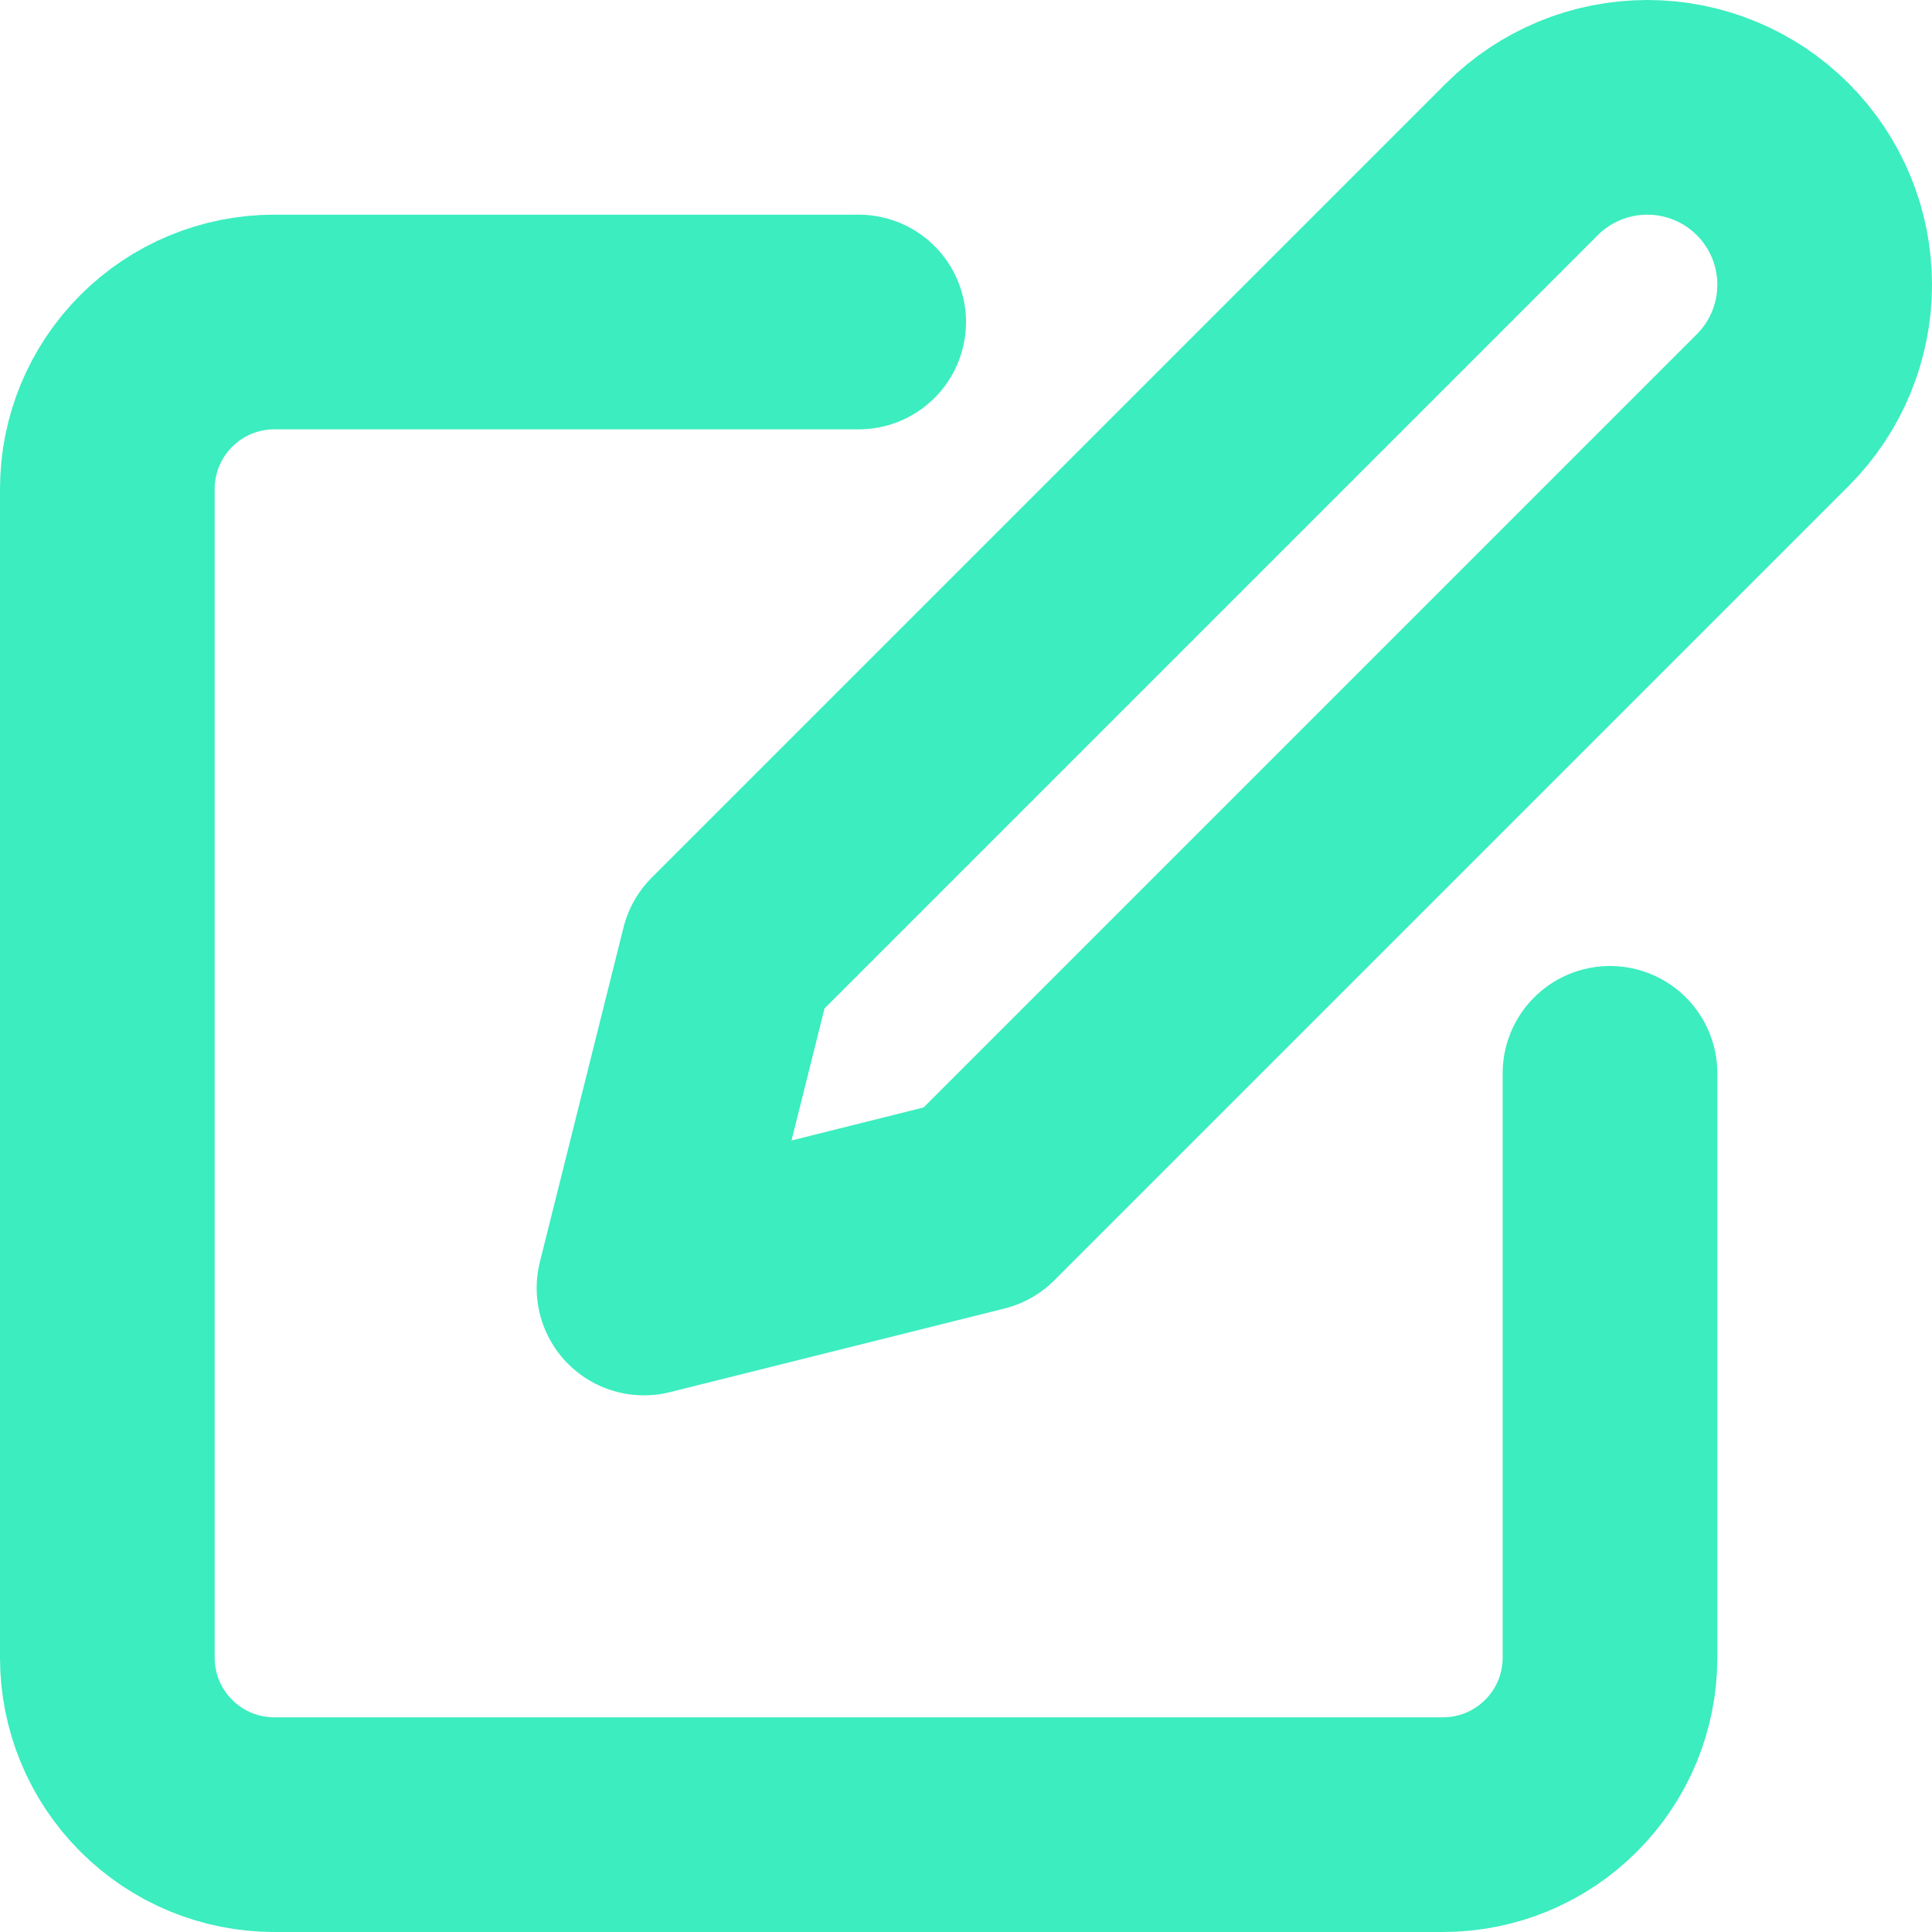 <svg width="18" height="18" viewBox="0 0 18 18" fill="none" xmlns="http://www.w3.org/2000/svg">
<path d="M8 3H2.556C2.143 3 1.747 3.164 1.456 3.456C1.164 3.747 1 4.143 1 4.556V15.444C1 15.857 1.164 16.253 1.456 16.544C1.747 16.836 2.143 17 2.556 17H13.444C13.857 17 14.253 16.836 14.544 16.544C14.836 16.253 15 15.857 15 15.444V10" stroke="#3BEDBF" stroke-width="2" stroke-linecap="round" stroke-linejoin="round"/>
<path d="M14.179 1.484C14.489 1.174 14.909 1 15.348 1C15.786 1 16.206 1.174 16.516 1.484C16.826 1.794 17 2.214 17 2.652C17 3.091 16.826 3.511 16.516 3.821L9.116 11.221L6 12L6.779 8.884L14.179 1.484Z" stroke="#3BEDBF" stroke-width="2" stroke-linecap="round" stroke-linejoin="round"/>
</svg>
